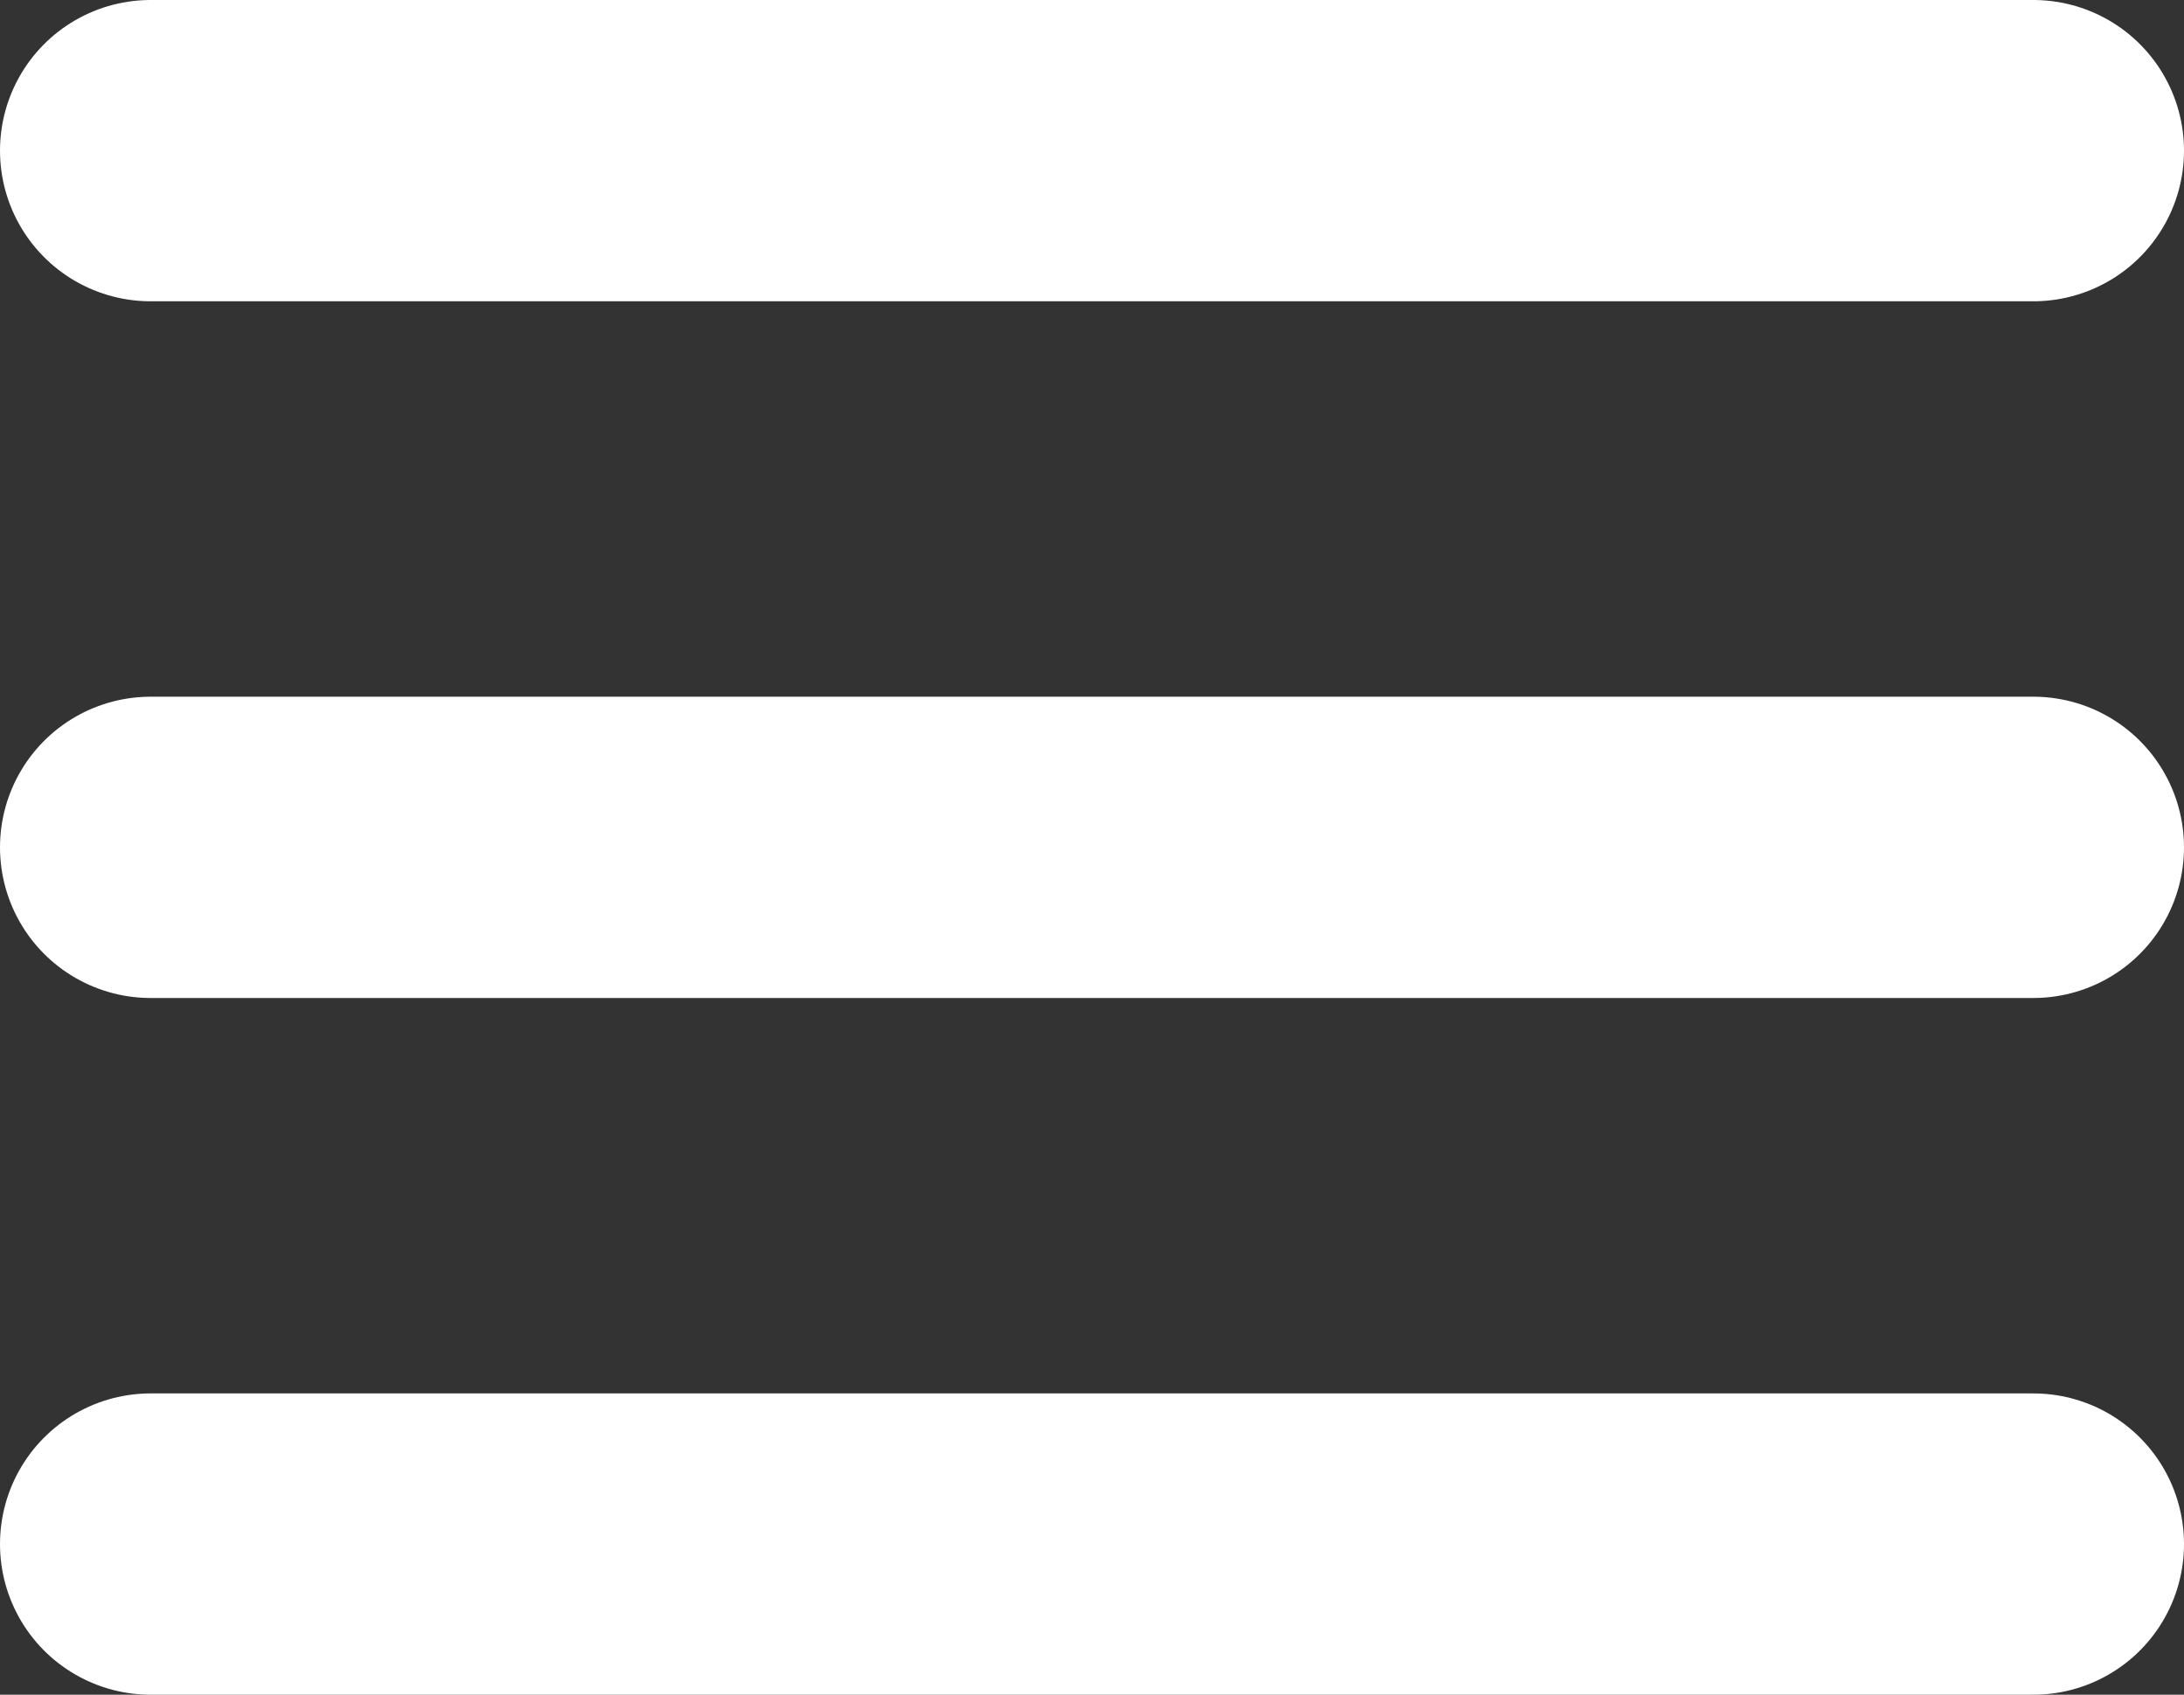 <svg width="58" height="45" viewBox="0 0 58 45" fill="none" xmlns="http://www.w3.org/2000/svg">
<rect x="0" y="0" width="58" height="45" fill="#333333" stroke="none"/>
<path d="M4 41H54M4 4H54H4ZM4 22.5H54H4Z" stroke="white" stroke-width="8" stroke-linecap="round" stroke-linejoin="round"/>
</svg>

